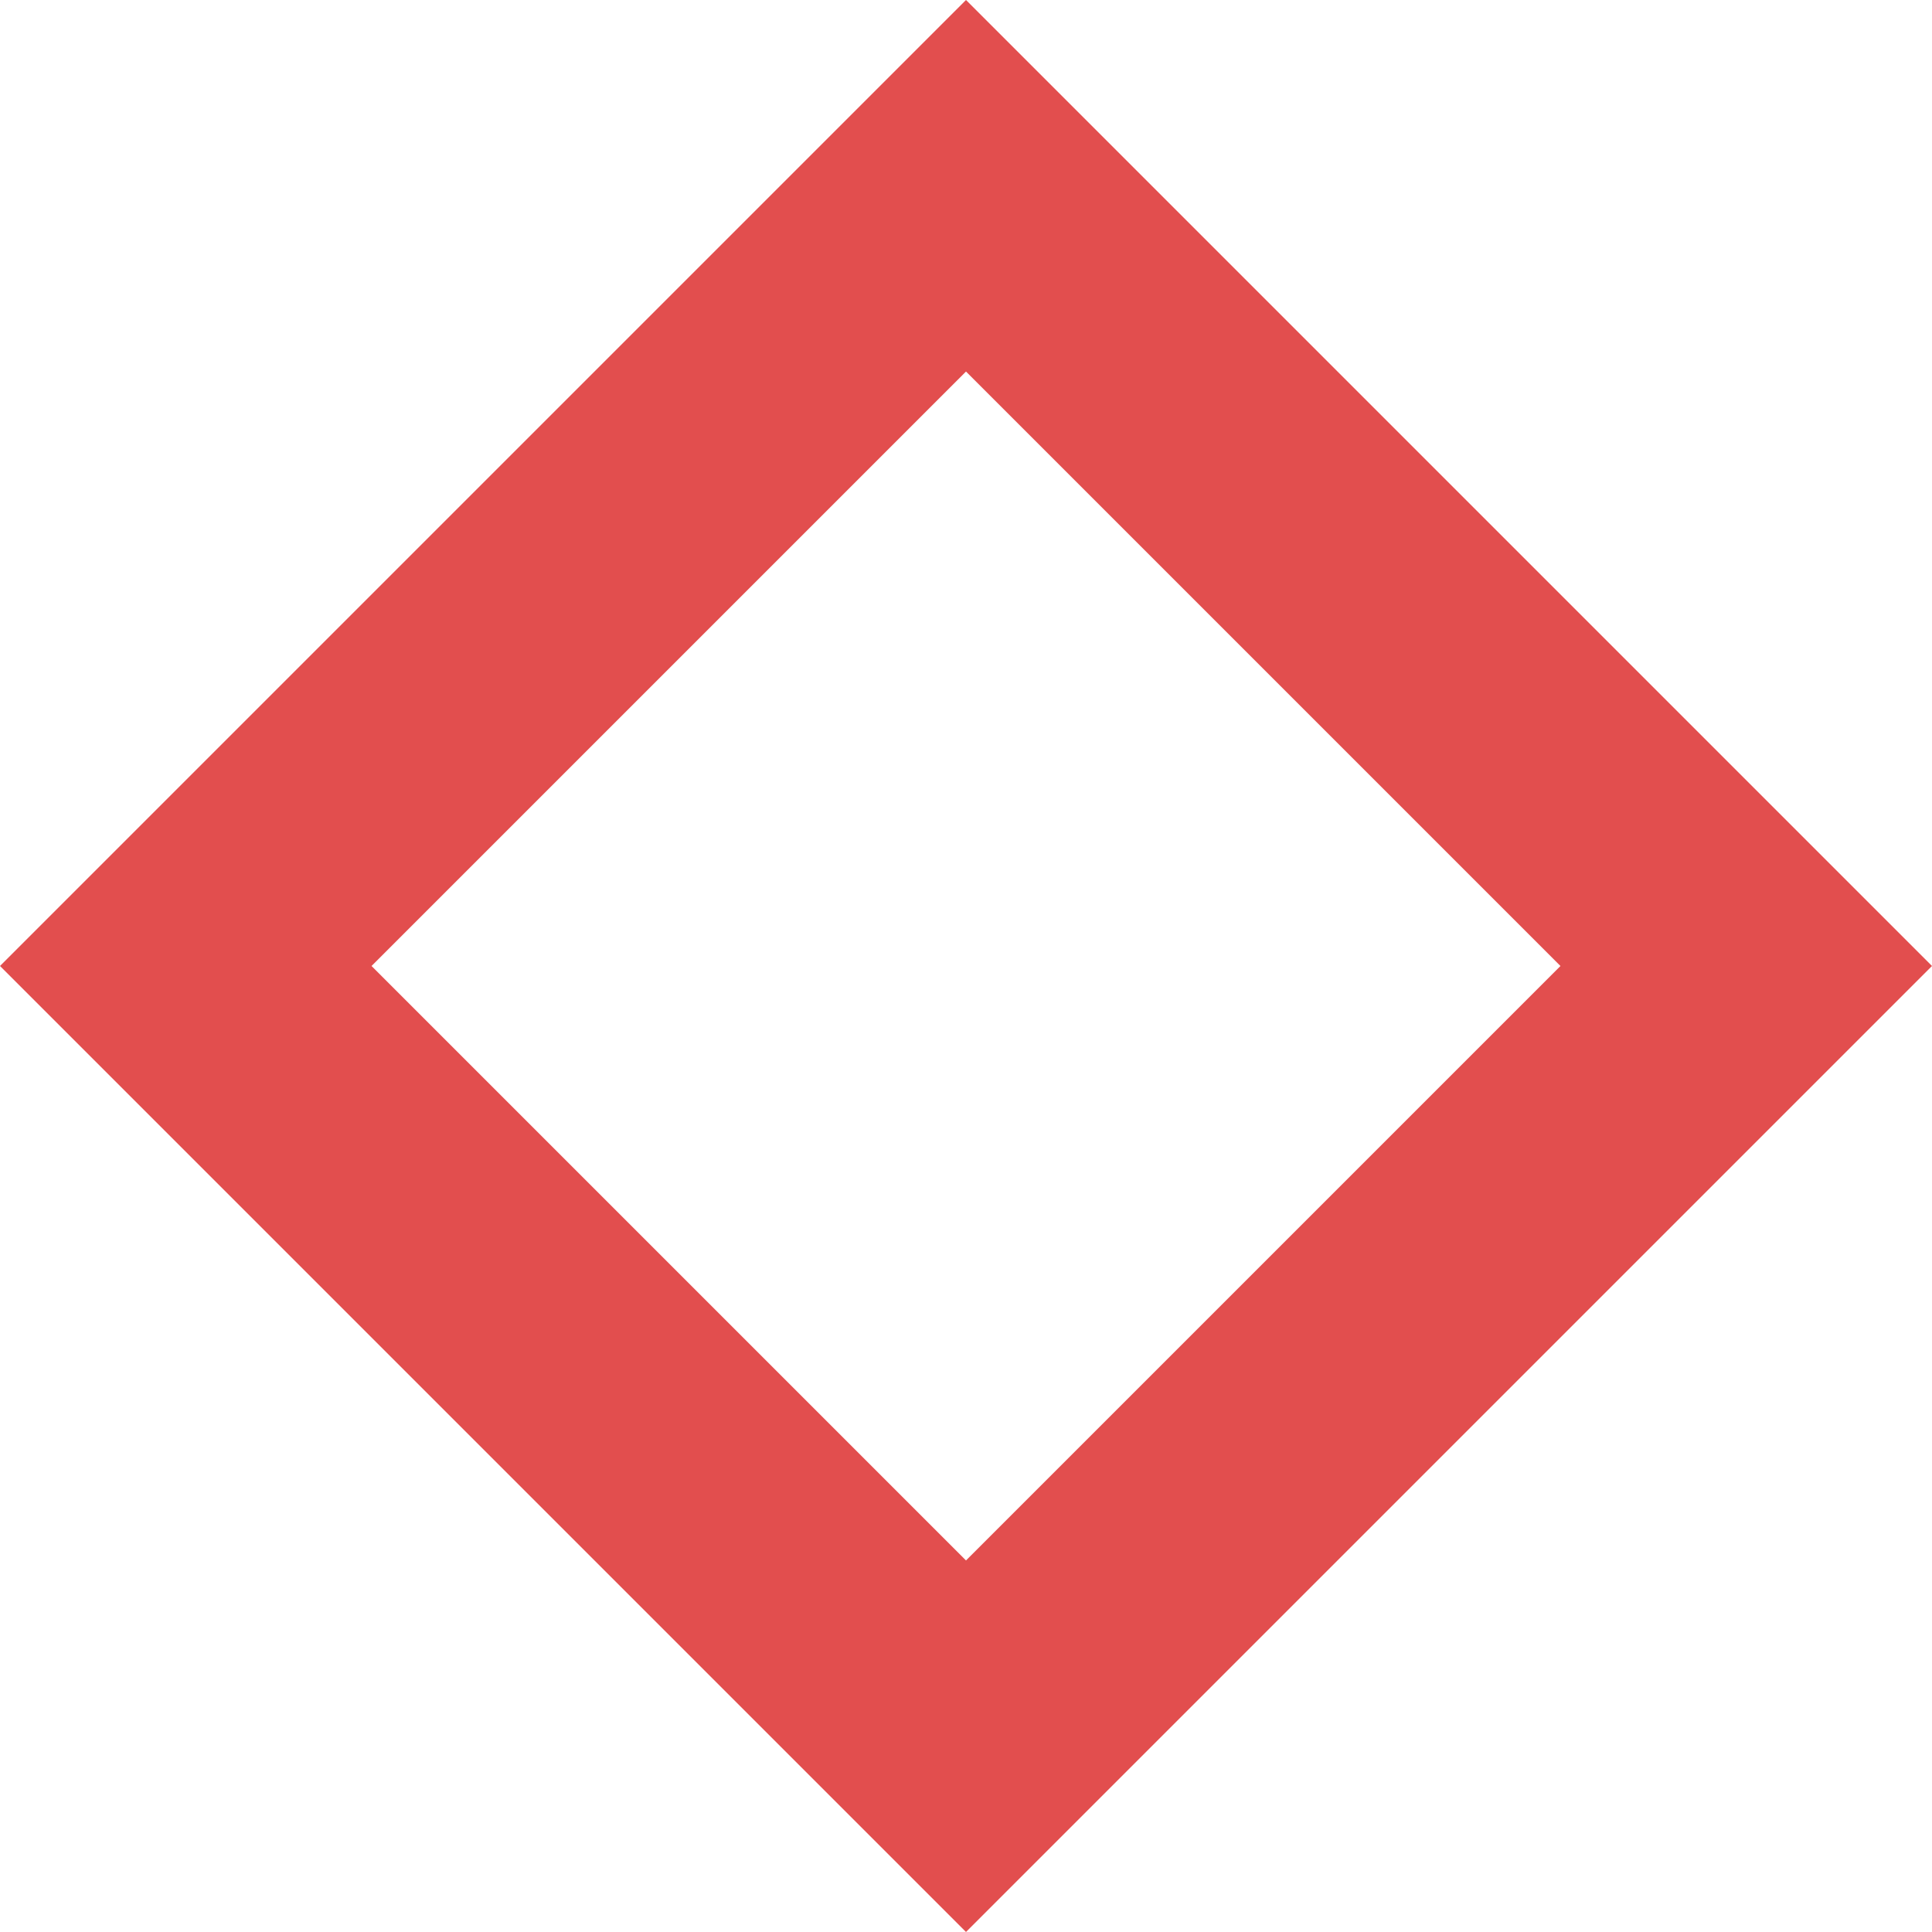 <svg xmlns="http://www.w3.org/2000/svg" width="36.77" height="36.77" viewBox="0 0 36.77 36.77">
  <g id="diamondSvg" transform="translate(18.385) rotate(45)" fill="none" stroke="#e24e4e" stroke-width="5">
    <rect width="26" height="26" stroke="none"/>
    <rect x="2.5" y="2.5" width="21" height="21" fill="none"/>
  </g>
</svg>
